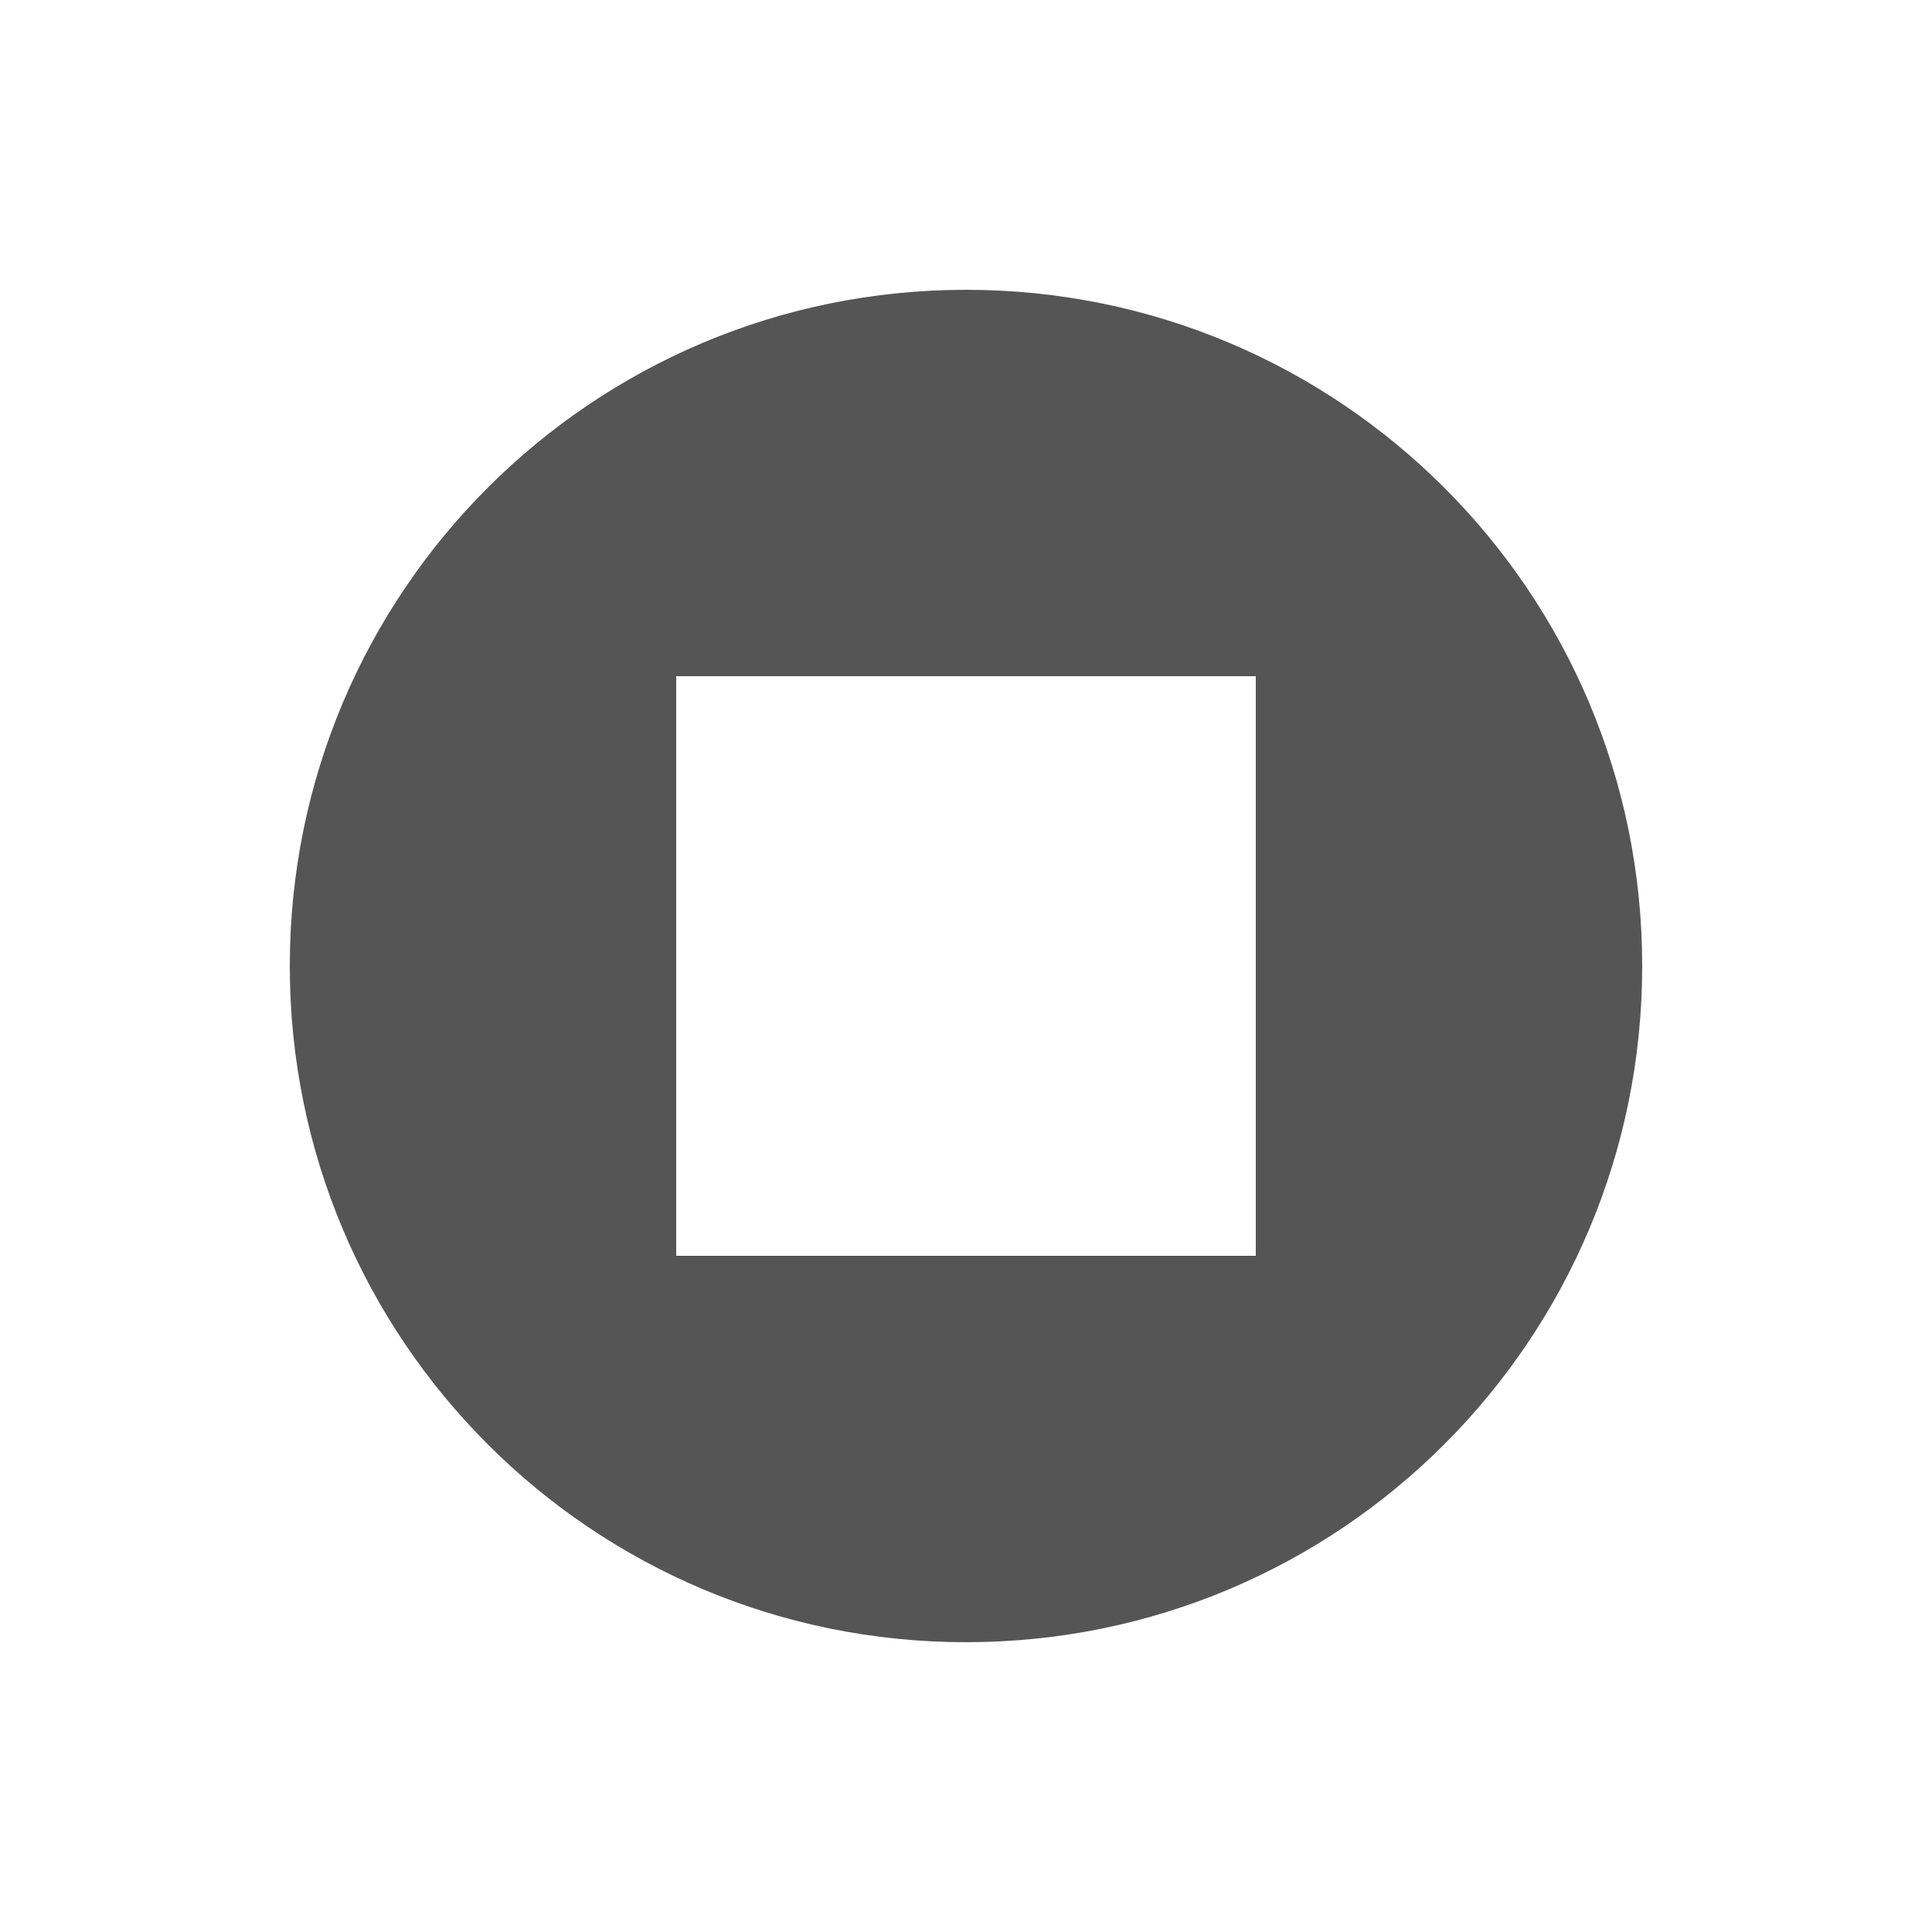 <svg fill="#555555" xmlns="http://www.w3.org/2000/svg" enable-background="new 0 0 20 20" height="20" viewBox="0 0 20 20" width="20"><g><rect fill="none" height="20" width="20"/></g><g><path d="M10,3c-3.87,0-7,3.13-7,7s3.13,7,7,7s7-3.13,7-7S13.87,3,10,3z M13,13H7V7h6V13z" fill-rule="evenodd"/></g></svg>